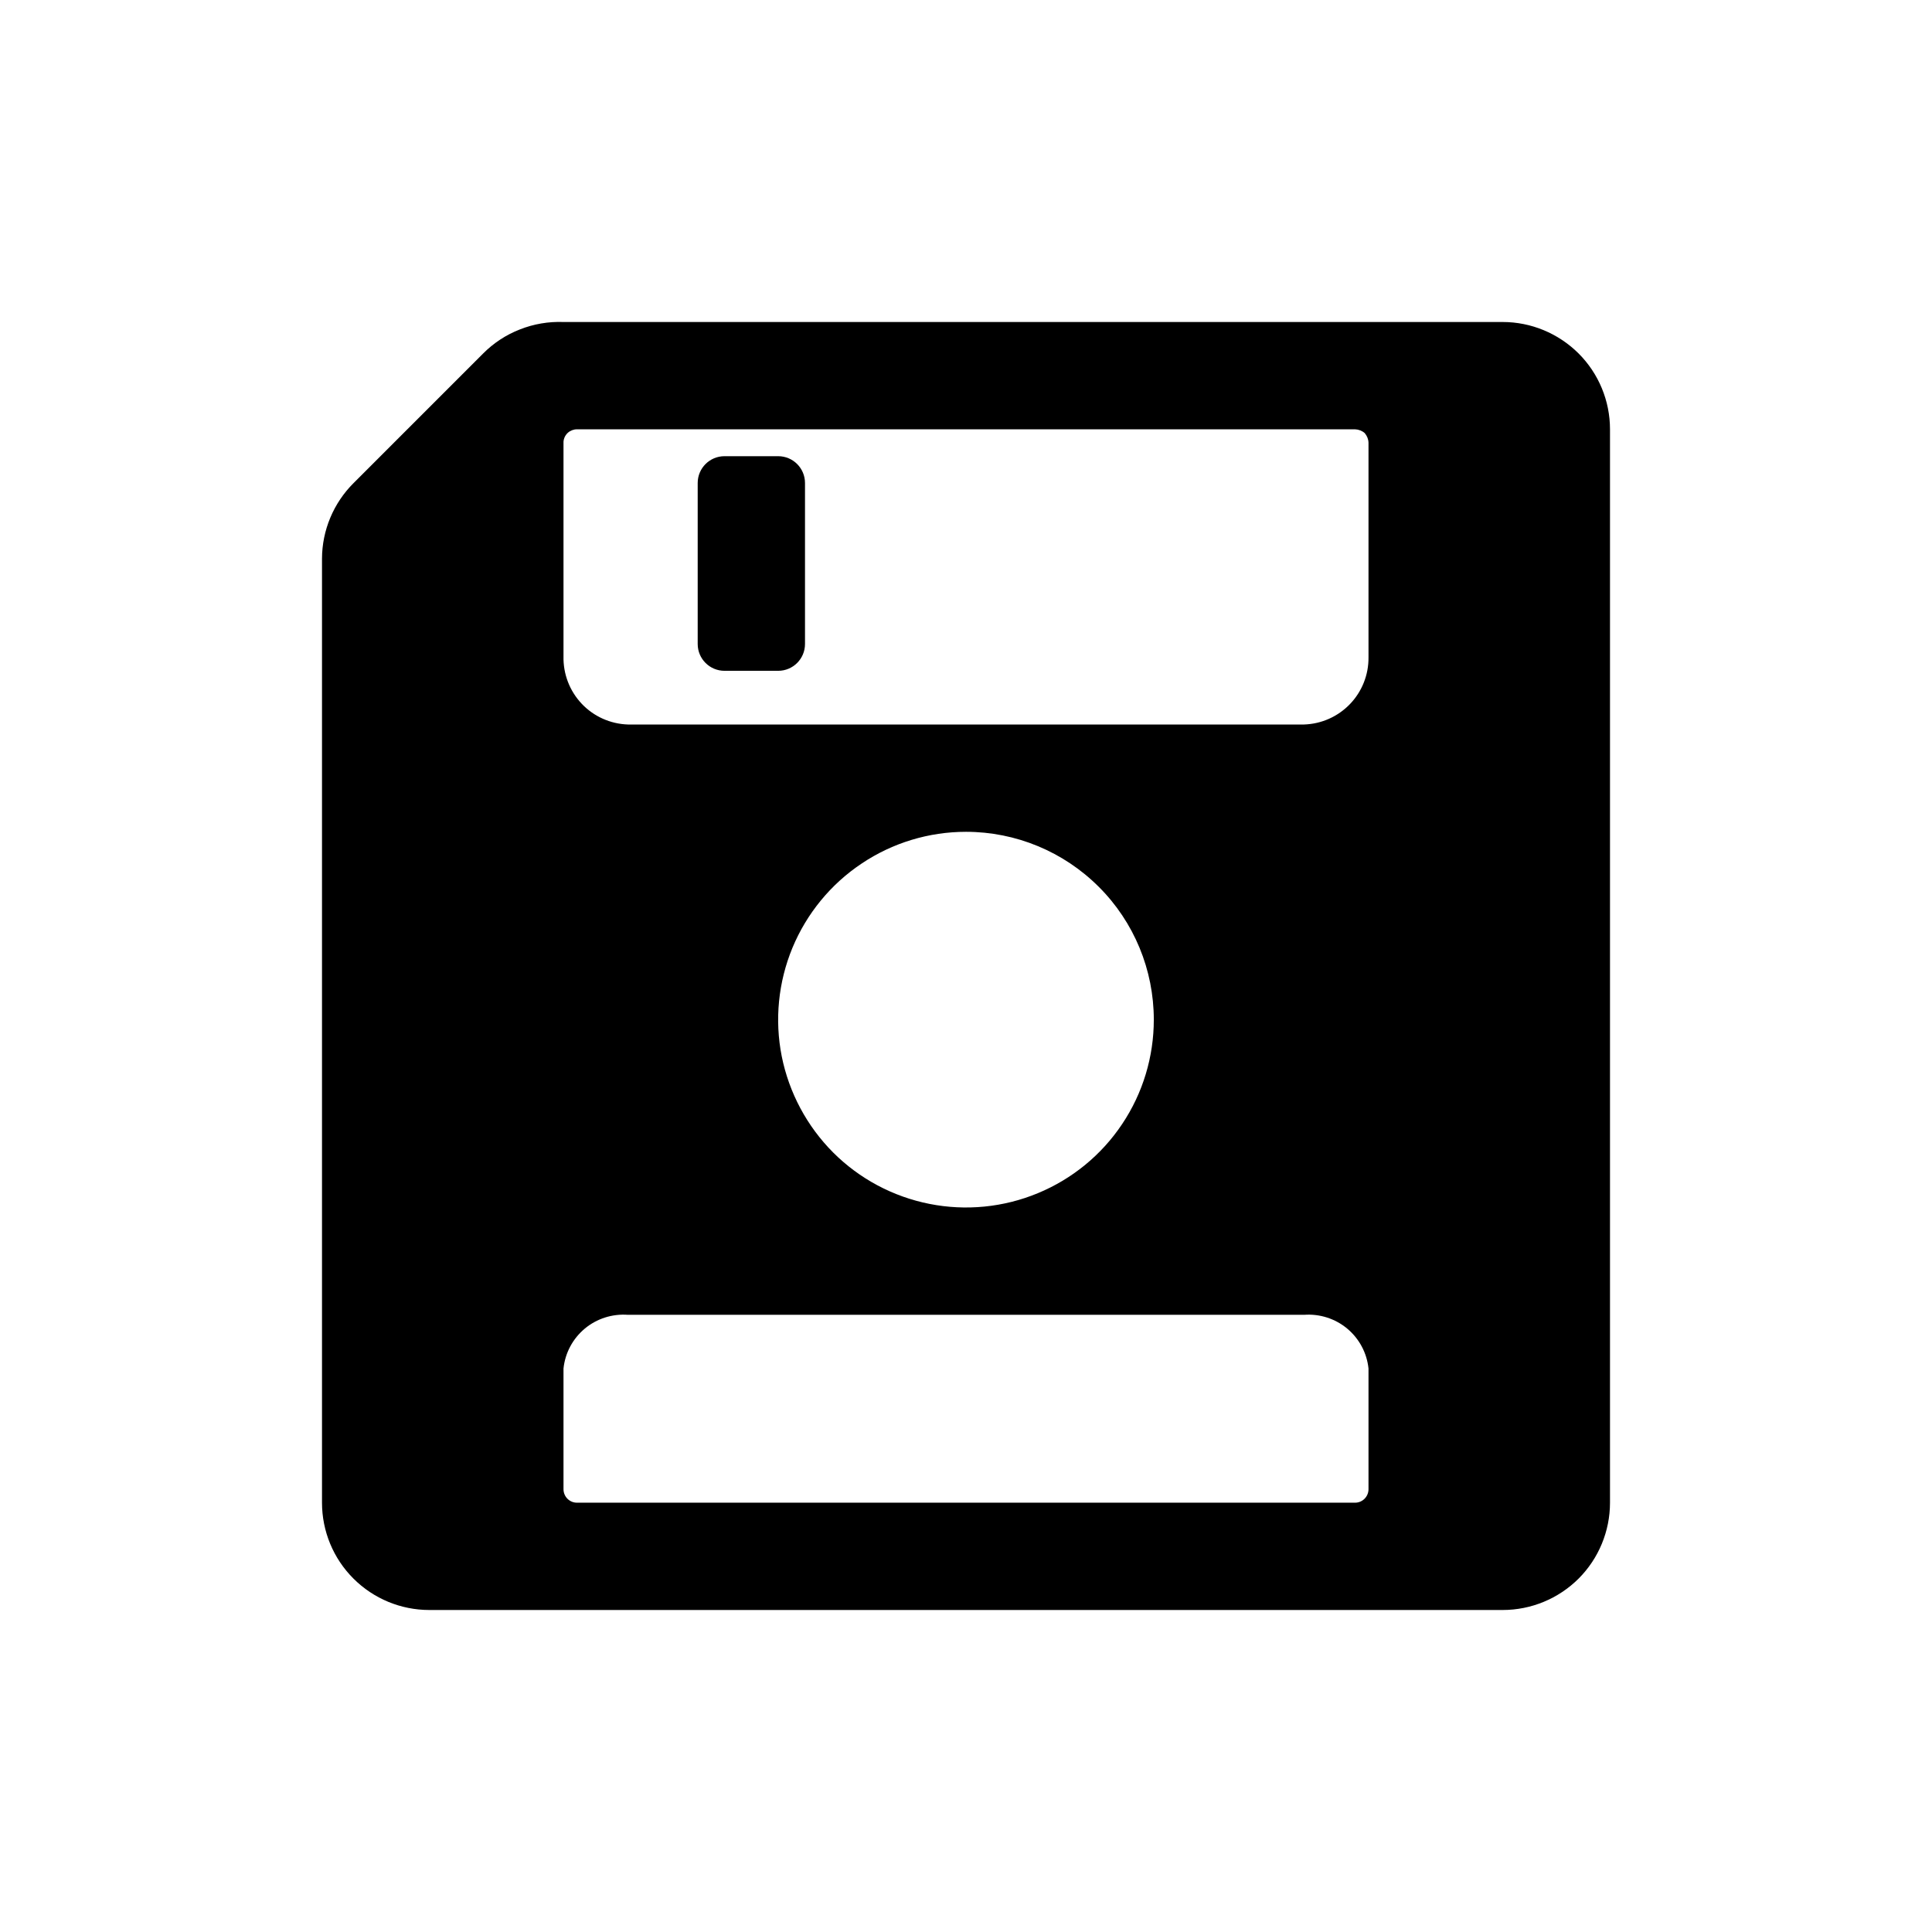 <svg width="24" height="24" viewBox="0 0 24 24" fill="none" xmlns="http://www.w3.org/2000/svg">
<path d="M18.667 4H7C6.815 3.993 6.631 4.024 6.459 4.092C6.286 4.159 6.13 4.262 6 4.393L4.393 6C4.143 6.249 4.001 6.587 4 6.94V18.667C4 19.02 4.14 19.36 4.391 19.61C4.641 19.86 4.98 20 5.333 20H18.667C19.02 20 19.359 19.86 19.61 19.61C19.86 19.36 20 19.02 20 18.667V5.333C20 4.98 19.86 4.641 19.61 4.391C19.359 4.141 19.02 4 18.667 4V4ZM7.8 9C7.582 8.993 7.375 8.9 7.226 8.742C7.076 8.583 6.995 8.372 7 8.153V5.487C7.003 5.445 7.022 5.406 7.053 5.377C7.084 5.349 7.125 5.333 7.167 5.333H16.833C16.878 5.335 16.92 5.351 16.953 5.38C16.982 5.414 16.999 5.456 17 5.5V8.167C17.002 8.383 16.919 8.591 16.77 8.746C16.62 8.902 16.416 8.993 16.2 9H7.8ZM14.333 12.667C14.333 13.128 14.197 13.579 13.94 13.963C13.684 14.347 13.319 14.646 12.893 14.822C12.467 14.999 11.997 15.045 11.545 14.955C11.092 14.865 10.676 14.643 10.35 14.317C10.024 13.99 9.802 13.575 9.711 13.122C9.621 12.669 9.668 12.2 9.844 11.774C10.021 11.348 10.32 10.983 10.704 10.727C11.087 10.47 11.539 10.333 12 10.333C12.619 10.333 13.212 10.579 13.65 11.017C14.088 11.454 14.333 12.048 14.333 12.667V12.667ZM7 17C7.02 16.807 7.115 16.629 7.265 16.504C7.414 16.38 7.606 16.319 7.8 16.333H16.2C16.394 16.319 16.586 16.38 16.735 16.504C16.885 16.629 16.98 16.807 17 17V18.5C17 18.544 16.982 18.587 16.951 18.618C16.92 18.649 16.878 18.667 16.833 18.667H7.167C7.122 18.667 7.08 18.649 7.049 18.618C7.018 18.587 7 18.544 7 18.5V17Z" fill="black"/>
<path d="M9.667 5.667H9C8.816 5.667 8.667 5.816 8.667 6V8C8.667 8.184 8.816 8.333 9 8.333H9.667C9.851 8.333 10 8.184 10 8V6C10 5.816 9.851 5.667 9.667 5.667Z" fill="black"/>
</svg>
